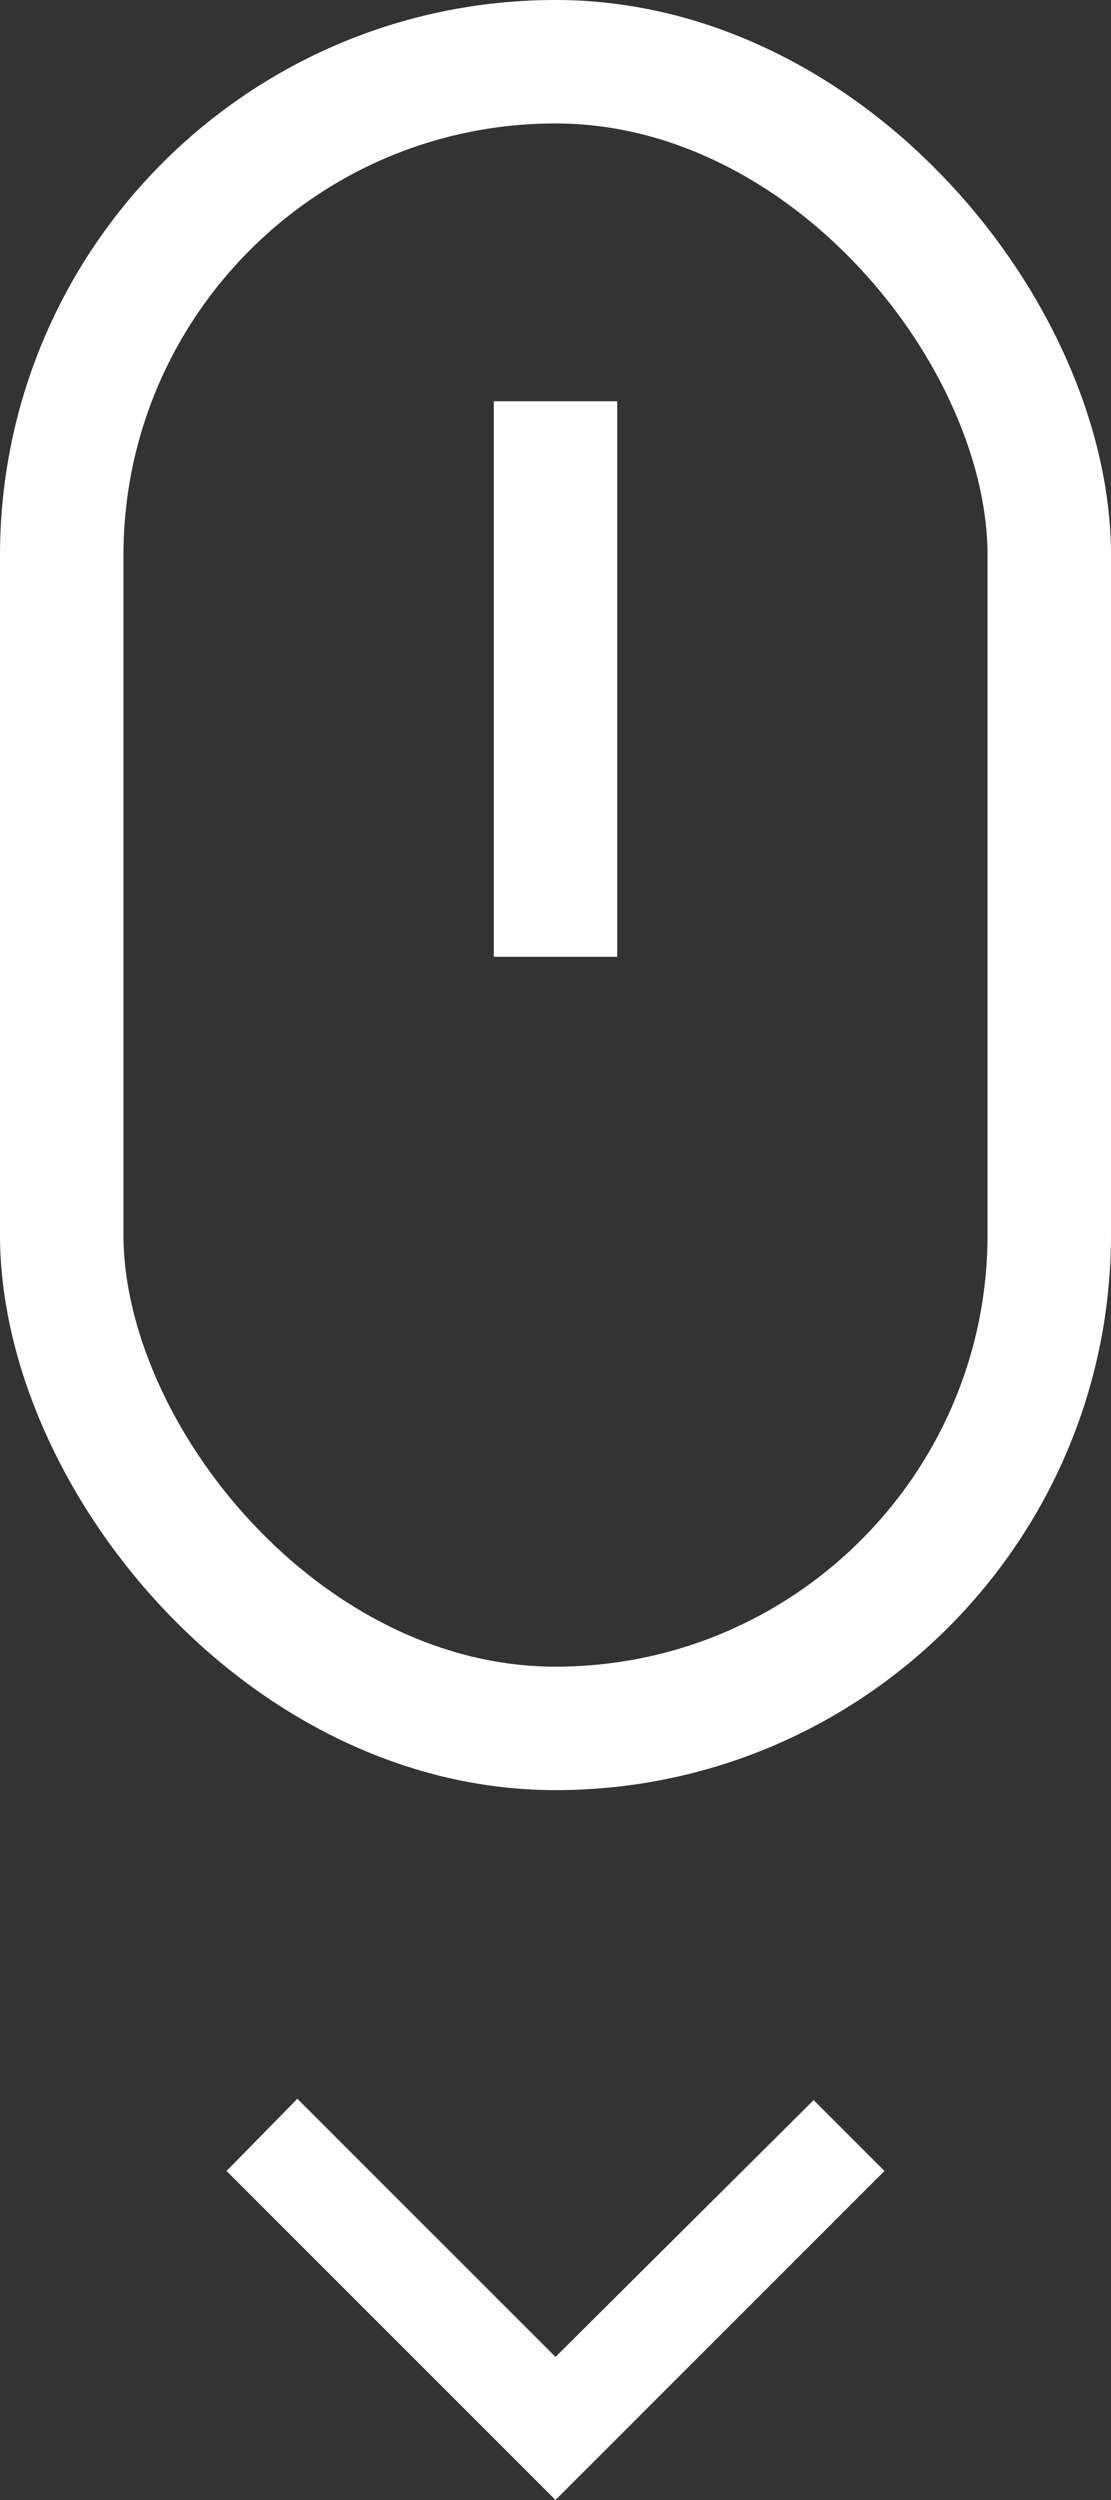 <svg xmlns="http://www.w3.org/2000/svg" width="18" height="40.5" viewBox="0 0 18 40.5"><rect x="0" y="0" width="18" height="40.5" fill="#333333" stroke="none"/><g transform="translate(-123 -230)"><g transform="translate(123 230)" fill="none" stroke="#fff" stroke-width="2"><rect width="18" height="29" rx="9" stroke="none"/><rect x="1" y="1" width="16" height="27" rx="8" fill="none"/></g><line y2="7" transform="translate(132 237.5)" fill="none" stroke="#fff" stroke-linecap="square" stroke-width="2"/><path d="M15.08,19.875l-5.33-5.33,1.148-1.17,4.182,4.182,4.182-4.16,1.148,1.148Z" transform="translate(116.92 250.625)" fill="#fff"/></g></svg>